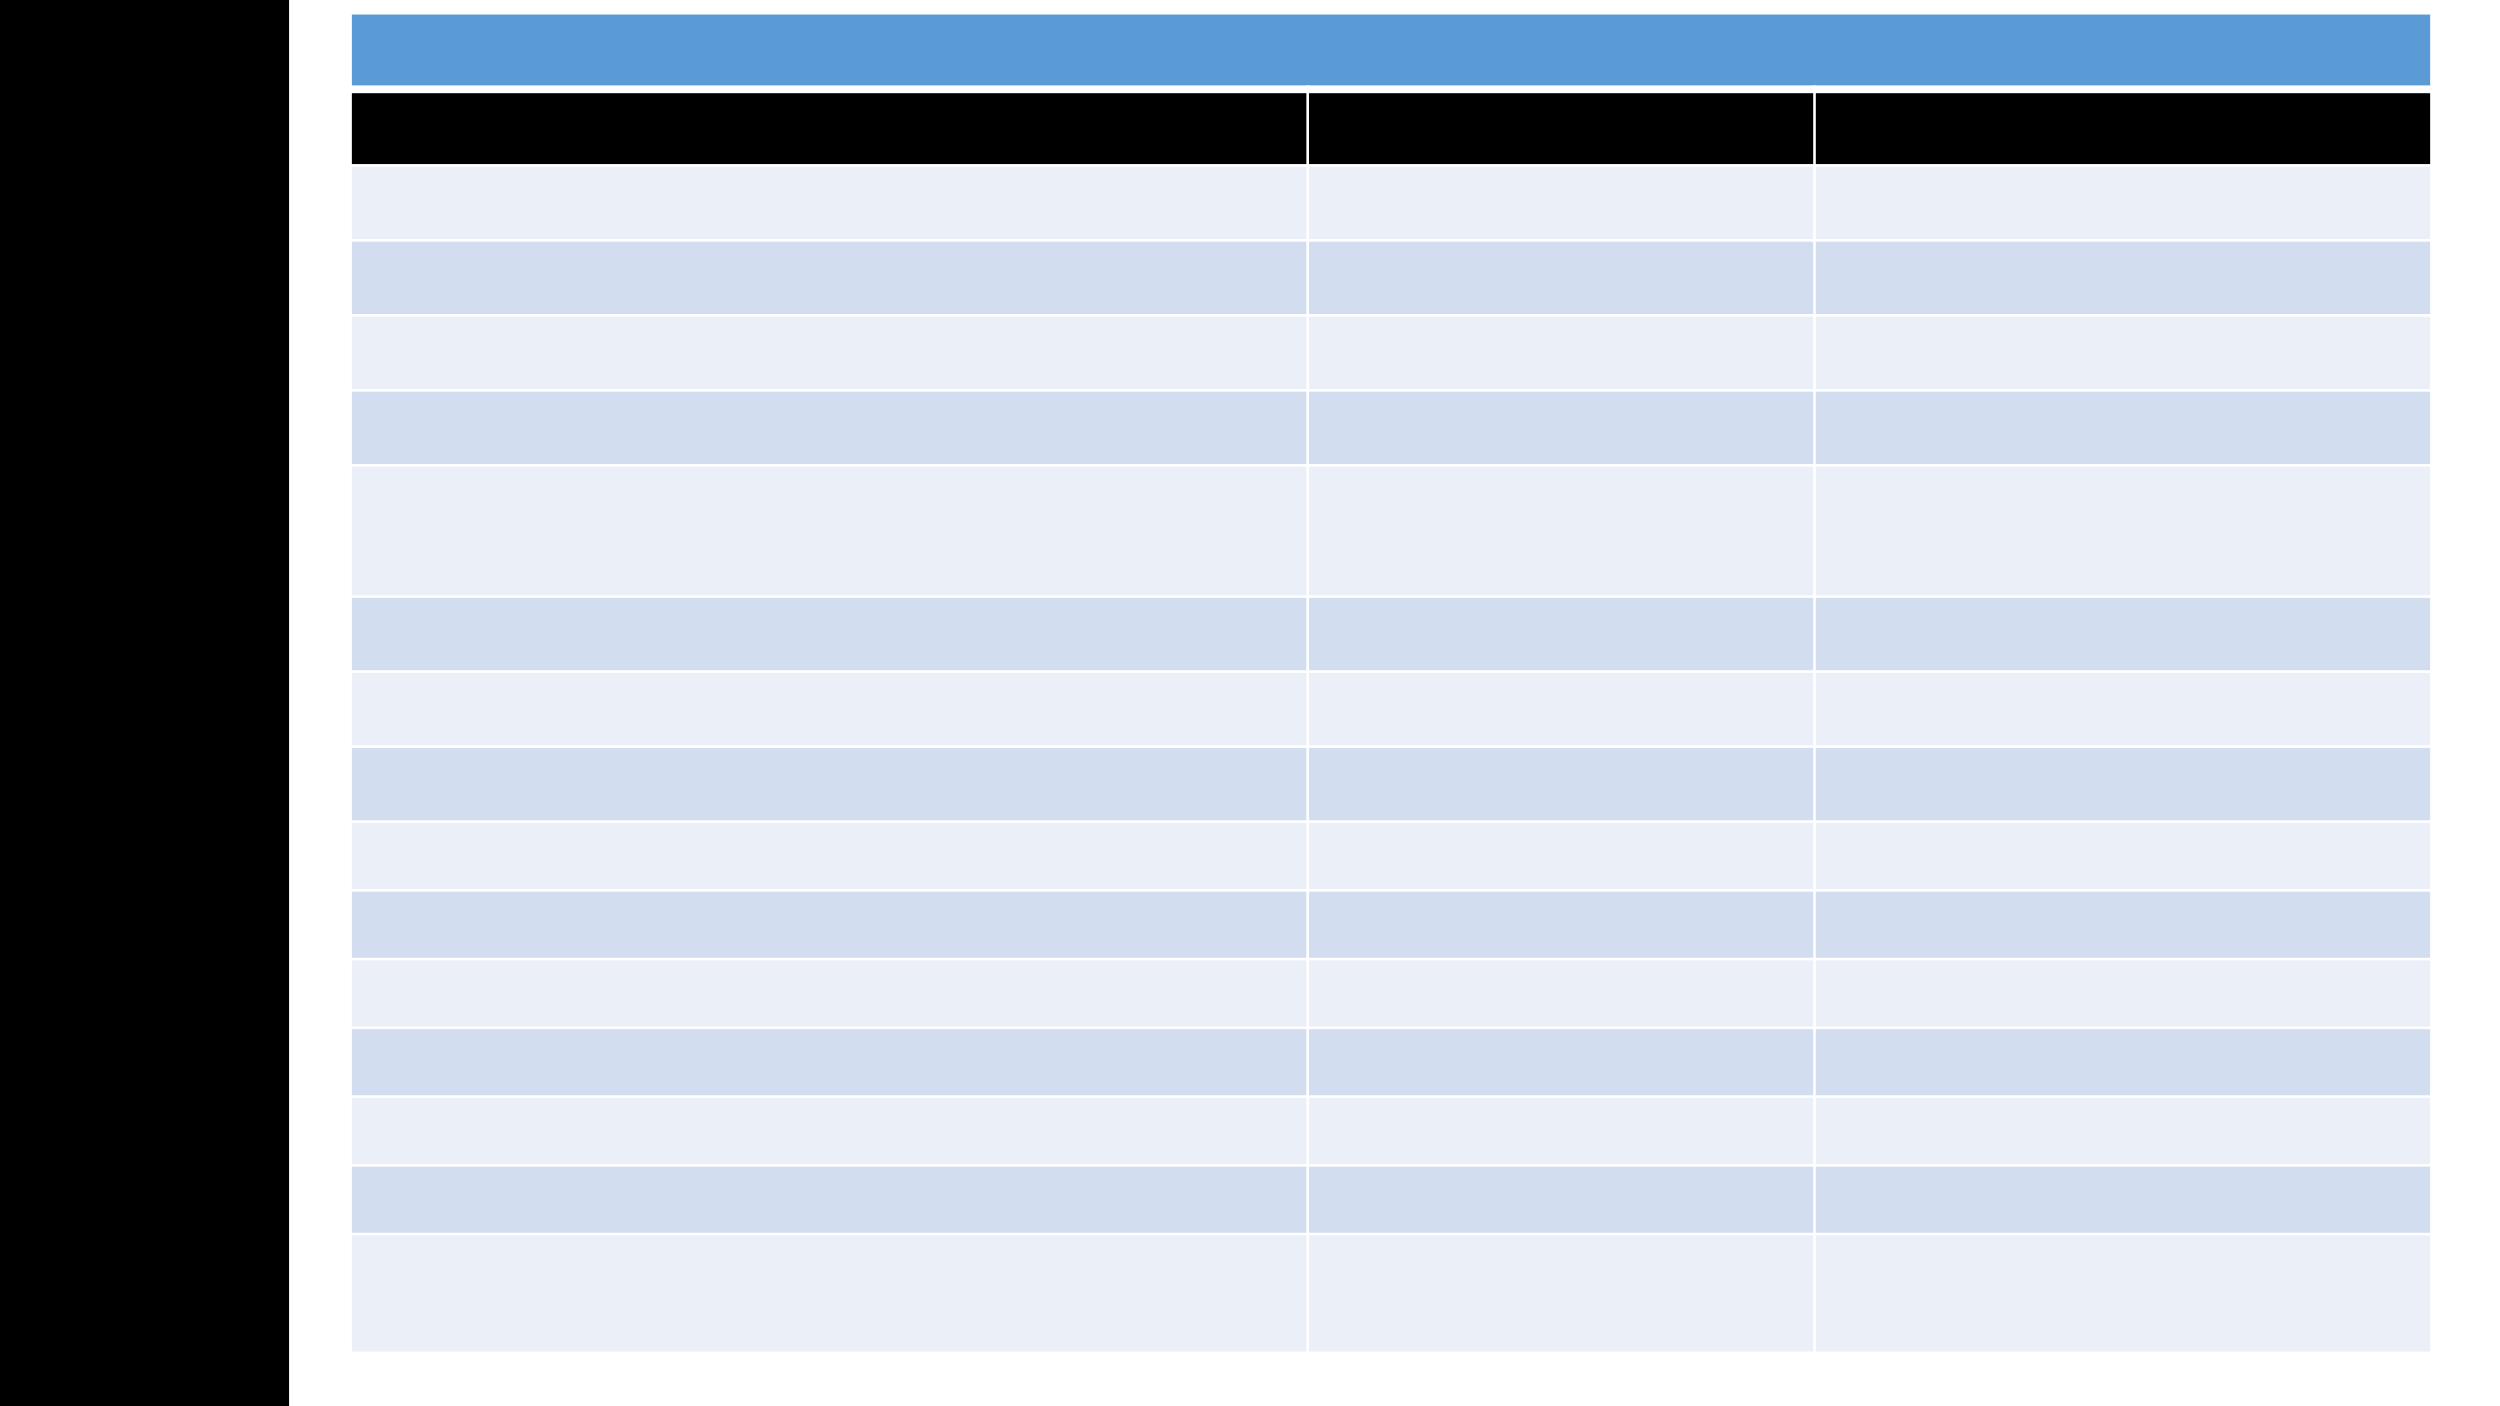 <?xml version="1.0" encoding="UTF-8"?>
<svg xmlns="http://www.w3.org/2000/svg" xmlns:xlink="http://www.w3.org/1999/xlink" width="1920" height="1080" viewBox="0 0 1920 1080">
<defs>
<g>
<g id="glyph-0-0">
<path d="M 11.484 -15.188 L 11.484 0 L 0.516 0 L 0.516 -15.188 Z M 10.469 -0.953 L 10.469 -14.25 L 1.516 -14.25 L 1.516 -0.953 Z M 9 -10.047 C 9 -9.578 8.93 -9.16 8.797 -8.797 C 8.66 -8.441 8.469 -8.141 8.219 -7.891 C 7.977 -7.648 7.688 -7.457 7.344 -7.312 C 7.008 -7.176 6.645 -7.094 6.25 -7.062 L 6.188 -5.281 C 6.188 -5.207 6.125 -5.156 6 -5.125 C 5.883 -5.094 5.727 -5.078 5.531 -5.078 C 5.414 -5.078 5.316 -5.078 5.234 -5.078 C 5.16 -5.086 5.098 -5.098 5.047 -5.109 C 4.992 -5.129 4.953 -5.148 4.922 -5.172 C 4.898 -5.203 4.891 -5.238 4.891 -5.281 L 4.844 -7.438 C 4.82 -7.676 4.863 -7.844 4.969 -7.938 C 5.082 -8.031 5.234 -8.078 5.422 -8.078 L 5.641 -8.078 C 5.992 -8.078 6.285 -8.125 6.516 -8.219 C 6.754 -8.32 6.941 -8.453 7.078 -8.609 C 7.223 -8.773 7.328 -8.973 7.391 -9.203 C 7.453 -9.441 7.484 -9.688 7.484 -9.938 C 7.484 -10.508 7.32 -10.961 7 -11.297 C 6.676 -11.641 6.16 -11.812 5.453 -11.812 C 5.16 -11.812 4.895 -11.781 4.656 -11.719 C 4.426 -11.664 4.219 -11.598 4.031 -11.516 C 3.852 -11.441 3.707 -11.375 3.594 -11.312 C 3.477 -11.25 3.395 -11.219 3.344 -11.219 C 3.32 -11.219 3.297 -11.223 3.266 -11.234 C 3.242 -11.254 3.219 -11.285 3.188 -11.328 C 3.164 -11.379 3.148 -11.441 3.141 -11.516 C 3.129 -11.586 3.125 -11.688 3.125 -11.812 C 3.125 -11.945 3.133 -12.055 3.156 -12.141 C 3.176 -12.223 3.219 -12.297 3.281 -12.359 C 3.332 -12.422 3.438 -12.484 3.594 -12.547 C 3.75 -12.617 3.93 -12.688 4.141 -12.75 C 4.359 -12.82 4.598 -12.879 4.859 -12.922 C 5.117 -12.973 5.379 -13 5.641 -13 C 6.234 -13 6.738 -12.922 7.156 -12.766 C 7.582 -12.609 7.93 -12.395 8.203 -12.125 C 8.473 -11.863 8.672 -11.551 8.797 -11.188 C 8.93 -10.832 9 -10.453 9 -10.047 Z M 6.453 -3.203 C 6.453 -3.035 6.438 -2.895 6.406 -2.781 C 6.375 -2.676 6.328 -2.586 6.266 -2.516 C 6.203 -2.453 6.113 -2.406 6 -2.375 C 5.883 -2.344 5.742 -2.328 5.578 -2.328 C 5.398 -2.328 5.254 -2.344 5.141 -2.375 C 5.035 -2.406 4.945 -2.453 4.875 -2.516 C 4.801 -2.586 4.75 -2.676 4.719 -2.781 C 4.688 -2.895 4.672 -3.035 4.672 -3.203 C 4.672 -3.367 4.688 -3.508 4.719 -3.625 C 4.75 -3.738 4.801 -3.828 4.875 -3.891 C 4.945 -3.961 5.035 -4.016 5.141 -4.047 C 5.254 -4.078 5.398 -4.094 5.578 -4.094 C 5.742 -4.094 5.883 -4.078 6 -4.047 C 6.113 -4.016 6.203 -3.961 6.266 -3.891 C 6.328 -3.828 6.375 -3.738 6.406 -3.625 C 6.438 -3.508 6.453 -3.367 6.453 -3.203 Z M 0 4.656 Z M 0 4.656 "/>
</g>
<g id="glyph-0-1">
<path d="M 10.844 -0.875 C 10.844 -0.727 10.832 -0.598 10.812 -0.484 C 10.801 -0.379 10.773 -0.289 10.734 -0.219 C 10.703 -0.145 10.656 -0.086 10.594 -0.047 C 10.539 -0.016 10.477 0 10.406 0 L 2.016 0 C 1.898 0 1.801 -0.008 1.719 -0.031 C 1.633 -0.062 1.562 -0.109 1.5 -0.172 C 1.445 -0.234 1.406 -0.32 1.375 -0.438 C 1.352 -0.562 1.344 -0.707 1.344 -0.875 C 1.344 -1.031 1.348 -1.164 1.359 -1.281 C 1.367 -1.406 1.391 -1.508 1.422 -1.594 C 1.461 -1.688 1.516 -1.781 1.578 -1.875 C 1.641 -1.969 1.719 -2.062 1.812 -2.156 L 4.75 -5.281 C 5.438 -6 5.984 -6.645 6.391 -7.219 C 6.805 -7.789 7.125 -8.312 7.344 -8.781 C 7.562 -9.25 7.707 -9.676 7.781 -10.062 C 7.852 -10.445 7.891 -10.805 7.891 -11.141 C 7.891 -11.473 7.832 -11.789 7.719 -12.094 C 7.613 -12.395 7.457 -12.66 7.25 -12.891 C 7.039 -13.117 6.781 -13.297 6.469 -13.422 C 6.156 -13.555 5.797 -13.625 5.391 -13.625 C 4.91 -13.625 4.477 -13.555 4.094 -13.422 C 3.719 -13.297 3.383 -13.156 3.094 -13 C 2.812 -12.844 2.578 -12.695 2.391 -12.562 C 2.203 -12.426 2.055 -12.359 1.953 -12.359 C 1.898 -12.359 1.852 -12.375 1.812 -12.406 C 1.77 -12.438 1.734 -12.488 1.703 -12.562 C 1.68 -12.633 1.66 -12.727 1.641 -12.844 C 1.629 -12.957 1.625 -13.098 1.625 -13.266 C 1.625 -13.379 1.625 -13.477 1.625 -13.562 C 1.633 -13.656 1.648 -13.734 1.672 -13.797 C 1.691 -13.859 1.719 -13.914 1.75 -13.969 C 1.781 -14.031 1.844 -14.098 1.938 -14.172 C 2.031 -14.254 2.191 -14.363 2.422 -14.5 C 2.648 -14.645 2.938 -14.785 3.281 -14.922 C 3.633 -15.066 4.02 -15.188 4.438 -15.281 C 4.863 -15.375 5.305 -15.422 5.766 -15.422 C 6.504 -15.422 7.148 -15.316 7.703 -15.109 C 8.254 -14.898 8.707 -14.613 9.062 -14.25 C 9.426 -13.895 9.695 -13.477 9.875 -13 C 10.062 -12.52 10.156 -12.008 10.156 -11.469 C 10.156 -10.988 10.109 -10.504 10.016 -10.016 C 9.93 -9.535 9.75 -9.016 9.469 -8.453 C 9.195 -7.898 8.797 -7.281 8.266 -6.594 C 7.742 -5.906 7.051 -5.117 6.188 -4.234 L 3.781 -1.719 L 10.391 -1.719 C 10.453 -1.719 10.508 -1.695 10.562 -1.656 C 10.625 -1.625 10.676 -1.57 10.719 -1.5 C 10.77 -1.426 10.801 -1.336 10.812 -1.234 C 10.832 -1.129 10.844 -1.008 10.844 -0.875 Z M 10.844 -0.875 "/>
</g>
<g id="glyph-0-2">
<path d="M 10.969 -8.203 C 10.969 -7.535 10.926 -6.863 10.844 -6.188 C 10.77 -5.52 10.641 -4.875 10.453 -4.25 C 10.266 -3.633 10.008 -3.051 9.688 -2.5 C 9.375 -1.957 8.973 -1.484 8.484 -1.078 C 8.004 -0.672 7.43 -0.352 6.766 -0.125 C 6.109 0.102 5.344 0.219 4.469 0.219 C 4.133 0.219 3.805 0.195 3.484 0.156 C 3.172 0.113 2.883 0.062 2.625 0 C 2.375 -0.062 2.16 -0.129 1.984 -0.203 C 1.816 -0.273 1.691 -0.344 1.609 -0.406 C 1.535 -0.477 1.477 -0.57 1.438 -0.688 C 1.406 -0.812 1.391 -0.977 1.391 -1.188 C 1.391 -1.352 1.395 -1.488 1.406 -1.594 C 1.426 -1.695 1.445 -1.773 1.469 -1.828 C 1.488 -1.879 1.52 -1.914 1.562 -1.938 C 1.602 -1.957 1.656 -1.969 1.719 -1.969 C 1.812 -1.969 1.938 -1.938 2.094 -1.875 C 2.25 -1.82 2.445 -1.758 2.688 -1.688 C 2.926 -1.613 3.203 -1.547 3.516 -1.484 C 3.836 -1.43 4.203 -1.406 4.609 -1.406 C 5.359 -1.406 6.004 -1.551 6.547 -1.844 C 7.098 -2.145 7.547 -2.539 7.891 -3.031 C 8.234 -3.52 8.488 -4.086 8.656 -4.734 C 8.832 -5.391 8.93 -6.078 8.953 -6.797 C 8.535 -6.555 8.035 -6.344 7.453 -6.156 C 6.879 -5.969 6.211 -5.875 5.453 -5.875 C 4.609 -5.875 3.898 -5.988 3.328 -6.219 C 2.754 -6.445 2.289 -6.758 1.938 -7.156 C 1.594 -7.562 1.344 -8.035 1.188 -8.578 C 1.039 -9.129 0.969 -9.727 0.969 -10.375 C 0.969 -11.051 1.062 -11.691 1.25 -12.297 C 1.445 -12.898 1.754 -13.43 2.172 -13.891 C 2.586 -14.359 3.113 -14.727 3.75 -15 C 4.395 -15.281 5.164 -15.422 6.062 -15.422 C 6.695 -15.422 7.258 -15.336 7.75 -15.172 C 8.238 -15.016 8.66 -14.785 9.016 -14.484 C 9.379 -14.18 9.688 -13.816 9.938 -13.391 C 10.188 -12.961 10.383 -12.477 10.531 -11.938 C 10.688 -11.395 10.797 -10.805 10.859 -10.172 C 10.93 -9.547 10.969 -8.891 10.969 -8.203 Z M 8.906 -8.422 C 8.906 -9.422 8.836 -10.258 8.703 -10.938 C 8.578 -11.625 8.383 -12.18 8.125 -12.609 C 7.863 -13.035 7.547 -13.344 7.172 -13.531 C 6.797 -13.719 6.363 -13.812 5.875 -13.812 C 5.363 -13.812 4.926 -13.719 4.562 -13.531 C 4.207 -13.344 3.91 -13.094 3.672 -12.781 C 3.441 -12.477 3.27 -12.129 3.156 -11.734 C 3.051 -11.348 3 -10.945 3 -10.531 C 3 -10.07 3.047 -9.648 3.141 -9.266 C 3.242 -8.879 3.406 -8.551 3.625 -8.281 C 3.844 -8.02 4.129 -7.816 4.484 -7.672 C 4.836 -7.523 5.27 -7.453 5.781 -7.453 C 6.375 -7.453 6.941 -7.539 7.484 -7.719 C 8.035 -7.895 8.508 -8.129 8.906 -8.422 Z M 8.906 -8.422 "/>
</g>
</g>
</defs>
<rect x="-192" y="-108" width="2304" height="1296" fill="rgb(100%, 100%, 100%)" fill-opacity="1"/>
<path fill-rule="evenodd" fill="rgb(0%, 0%, 0%)" fill-opacity="1" d="M 0 1080 L 0 0 L 222 0 L 222 1080 Z M 0 1080 "/>
<g fill="rgb(53.699%, 53.699%, 53.699%)" fill-opacity="1">
<use xlink:href="#glyph-0-1" x="1749.12" y="1038.144"/>
<use xlink:href="#glyph-0-2" x="1761.36" y="1038.144"/>
</g>
<path fill-rule="evenodd" fill="rgb(35.699%, 60.799%, 83.499%)" fill-opacity="1" d="M 269.238 68.578 L 1867.359 68.578 L 1867.359 10.18 L 269.238 10.18 Z M 269.238 68.578 "/>
<path fill-rule="evenodd" fill="rgb(0%, 0%, 0%)" fill-opacity="1" d="M 269.238 126.98 L 1004.32 126.98 L 1004.32 68.578 L 269.238 68.578 Z M 269.238 126.98 "/>
<path fill-rule="evenodd" fill="rgb(0%, 0%, 0%)" fill-opacity="1" d="M 1004.301 126.98 L 1393.539 126.98 L 1393.539 68.578 L 1004.301 68.578 Z M 1004.301 126.98 "/>
<path fill-rule="evenodd" fill="rgb(0%, 0%, 0%)" fill-opacity="1" d="M 1393.539 126.98 L 1867.34 126.98 L 1867.34 68.578 L 1393.539 68.578 Z M 1393.539 126.98 "/>
<path fill-rule="evenodd" fill="rgb(91.8%, 93.7%, 96.899%)" fill-opacity="1" d="M 269.238 184.578 L 1004.32 184.578 L 1004.32 126.98 L 269.238 126.98 Z M 269.238 184.578 "/>
<path fill-rule="evenodd" fill="rgb(91.8%, 93.7%, 96.899%)" fill-opacity="1" d="M 1004.301 184.578 L 1393.539 184.578 L 1393.539 126.98 L 1004.301 126.98 Z M 1004.301 184.578 "/>
<path fill-rule="evenodd" fill="rgb(91.8%, 93.7%, 96.899%)" fill-opacity="1" d="M 1393.539 184.578 L 1867.34 184.578 L 1867.34 126.98 L 1393.539 126.98 Z M 1393.539 184.578 "/>
<path fill-rule="evenodd" fill="rgb(82.399%, 87.099%, 93.7%)" fill-opacity="1" d="M 269.238 242.18 L 1004.32 242.18 L 1004.32 184.578 L 269.238 184.578 Z M 269.238 242.18 "/>
<path fill-rule="evenodd" fill="rgb(82.399%, 87.099%, 93.7%)" fill-opacity="1" d="M 1004.301 242.18 L 1393.539 242.18 L 1393.539 184.578 L 1004.301 184.578 Z M 1004.301 242.18 "/>
<path fill-rule="evenodd" fill="rgb(82.399%, 87.099%, 93.7%)" fill-opacity="1" d="M 1393.539 242.18 L 1867.34 242.18 L 1867.34 184.578 L 1393.539 184.578 Z M 1393.539 242.18 "/>
<path fill-rule="evenodd" fill="rgb(91.8%, 93.7%, 96.899%)" fill-opacity="1" d="M 269.238 299.781 L 1004.32 299.781 L 1004.32 242.18 L 269.238 242.18 Z M 269.238 299.781 "/>
<path fill-rule="evenodd" fill="rgb(91.8%, 93.7%, 96.899%)" fill-opacity="1" d="M 1004.301 299.781 L 1393.539 299.781 L 1393.539 242.18 L 1004.301 242.18 Z M 1004.301 299.781 "/>
<path fill-rule="evenodd" fill="rgb(91.8%, 93.7%, 96.899%)" fill-opacity="1" d="M 1393.539 299.781 L 1867.34 299.781 L 1867.34 242.18 L 1393.539 242.18 Z M 1393.539 299.781 "/>
<path fill-rule="evenodd" fill="rgb(82.399%, 87.099%, 93.7%)" fill-opacity="1" d="M 269.238 357.379 L 1004.32 357.379 L 1004.32 299.781 L 269.238 299.781 Z M 269.238 357.379 "/>
<path fill-rule="evenodd" fill="rgb(82.399%, 87.099%, 93.7%)" fill-opacity="1" d="M 1004.301 357.379 L 1393.539 357.379 L 1393.539 299.781 L 1004.301 299.781 Z M 1004.301 357.379 "/>
<path fill-rule="evenodd" fill="rgb(82.399%, 87.099%, 93.7%)" fill-opacity="1" d="M 1393.539 357.379 L 1867.34 357.379 L 1867.34 299.781 L 1393.539 299.781 Z M 1393.539 357.379 "/>
<path fill-rule="evenodd" fill="rgb(91.8%, 93.7%, 96.899%)" fill-opacity="1" d="M 269.238 458.18 L 1004.32 458.18 L 1004.32 357.379 L 269.238 357.379 Z M 269.238 458.18 "/>
<path fill-rule="evenodd" fill="rgb(91.8%, 93.7%, 96.899%)" fill-opacity="1" d="M 1004.301 458.18 L 1393.539 458.18 L 1393.539 357.379 L 1004.301 357.379 Z M 1004.301 458.18 "/>
<path fill-rule="evenodd" fill="rgb(91.8%, 93.7%, 96.899%)" fill-opacity="1" d="M 1393.539 458.18 L 1867.34 458.18 L 1867.34 357.379 L 1393.539 357.379 Z M 1393.539 458.18 "/>
<path fill-rule="evenodd" fill="rgb(82.399%, 87.099%, 93.7%)" fill-opacity="1" d="M 269.238 515.781 L 1004.32 515.781 L 1004.32 458.18 L 269.238 458.18 Z M 269.238 515.781 "/>
<path fill-rule="evenodd" fill="rgb(82.399%, 87.099%, 93.7%)" fill-opacity="1" d="M 1004.301 515.781 L 1393.539 515.781 L 1393.539 458.18 L 1004.301 458.18 Z M 1004.301 515.781 "/>
<path fill-rule="evenodd" fill="rgb(82.399%, 87.099%, 93.7%)" fill-opacity="1" d="M 1393.539 515.781 L 1867.34 515.781 L 1867.34 458.18 L 1393.539 458.18 Z M 1393.539 515.781 "/>
<path fill-rule="evenodd" fill="rgb(91.8%, 93.7%, 96.899%)" fill-opacity="1" d="M 269.238 573.379 L 1004.32 573.379 L 1004.32 515.781 L 269.238 515.781 Z M 269.238 573.379 "/>
<path fill-rule="evenodd" fill="rgb(91.8%, 93.7%, 96.899%)" fill-opacity="1" d="M 1004.301 573.379 L 1393.539 573.379 L 1393.539 515.781 L 1004.301 515.781 Z M 1004.301 573.379 "/>
<path fill-rule="evenodd" fill="rgb(91.8%, 93.7%, 96.899%)" fill-opacity="1" d="M 1393.539 573.379 L 1867.34 573.379 L 1867.34 515.781 L 1393.539 515.781 Z M 1393.539 573.379 "/>
<path fill-rule="evenodd" fill="rgb(82.399%, 87.099%, 93.7%)" fill-opacity="1" d="M 269.238 630.98 L 1004.32 630.98 L 1004.32 573.379 L 269.238 573.379 Z M 269.238 630.98 "/>
<path fill-rule="evenodd" fill="rgb(82.399%, 87.099%, 93.7%)" fill-opacity="1" d="M 1004.301 630.98 L 1393.539 630.98 L 1393.539 573.379 L 1004.301 573.379 Z M 1004.301 630.98 "/>
<path fill-rule="evenodd" fill="rgb(82.399%, 87.099%, 93.7%)" fill-opacity="1" d="M 1393.539 630.98 L 1867.34 630.98 L 1867.34 573.379 L 1393.539 573.379 Z M 1393.539 630.98 "/>
<path fill-rule="evenodd" fill="rgb(91.8%, 93.7%, 96.899%)" fill-opacity="1" d="M 269.238 683.781 L 1004.32 683.781 L 1004.32 630.98 L 269.238 630.98 Z M 269.238 683.781 "/>
<path fill-rule="evenodd" fill="rgb(91.8%, 93.7%, 96.899%)" fill-opacity="1" d="M 1004.301 683.781 L 1393.539 683.781 L 1393.539 630.98 L 1004.301 630.98 Z M 1004.301 683.781 "/>
<path fill-rule="evenodd" fill="rgb(91.8%, 93.7%, 96.899%)" fill-opacity="1" d="M 1393.539 683.781 L 1867.34 683.781 L 1867.34 630.98 L 1393.539 630.98 Z M 1393.539 683.781 "/>
<path fill-rule="evenodd" fill="rgb(82.399%, 87.099%, 93.7%)" fill-opacity="1" d="M 269.238 736.578 L 1004.32 736.578 L 1004.32 683.781 L 269.238 683.781 Z M 269.238 736.578 "/>
<path fill-rule="evenodd" fill="rgb(82.399%, 87.099%, 93.7%)" fill-opacity="1" d="M 1004.301 736.578 L 1393.539 736.578 L 1393.539 683.781 L 1004.301 683.781 Z M 1004.301 736.578 "/>
<path fill-rule="evenodd" fill="rgb(82.399%, 87.099%, 93.7%)" fill-opacity="1" d="M 1393.539 736.578 L 1867.34 736.578 L 1867.34 683.781 L 1393.539 683.781 Z M 1393.539 736.578 "/>
<path fill-rule="evenodd" fill="rgb(91.8%, 93.7%, 96.899%)" fill-opacity="1" d="M 269.238 789.379 L 1004.32 789.379 L 1004.32 736.578 L 269.238 736.578 Z M 269.238 789.379 "/>
<path fill-rule="evenodd" fill="rgb(91.8%, 93.7%, 96.899%)" fill-opacity="1" d="M 1004.301 789.379 L 1393.539 789.379 L 1393.539 736.578 L 1004.301 736.578 Z M 1004.301 789.379 "/>
<path fill-rule="evenodd" fill="rgb(91.8%, 93.7%, 96.899%)" fill-opacity="1" d="M 1393.539 789.379 L 1867.34 789.379 L 1867.34 736.578 L 1393.539 736.578 Z M 1393.539 789.379 "/>
<path fill-rule="evenodd" fill="rgb(82.399%, 87.099%, 93.7%)" fill-opacity="1" d="M 269.238 842.18 L 1004.32 842.18 L 1004.32 789.379 L 269.238 789.379 Z M 269.238 842.18 "/>
<path fill-rule="evenodd" fill="rgb(82.399%, 87.099%, 93.7%)" fill-opacity="1" d="M 1004.301 842.18 L 1393.539 842.18 L 1393.539 789.379 L 1004.301 789.379 Z M 1004.301 842.18 "/>
<path fill-rule="evenodd" fill="rgb(82.399%, 87.099%, 93.7%)" fill-opacity="1" d="M 1393.539 842.18 L 1867.34 842.18 L 1867.34 789.379 L 1393.539 789.379 Z M 1393.539 842.18 "/>
<path fill-rule="evenodd" fill="rgb(91.8%, 93.7%, 96.899%)" fill-opacity="1" d="M 269.238 894.98 L 1004.32 894.98 L 1004.32 842.184 L 269.238 842.184 Z M 269.238 894.98 "/>
<path fill-rule="evenodd" fill="rgb(91.8%, 93.7%, 96.899%)" fill-opacity="1" d="M 1004.301 894.98 L 1393.539 894.98 L 1393.539 842.184 L 1004.301 842.184 Z M 1004.301 894.98 "/>
<path fill-rule="evenodd" fill="rgb(91.8%, 93.7%, 96.899%)" fill-opacity="1" d="M 1393.539 894.98 L 1867.34 894.98 L 1867.34 842.184 L 1393.539 842.184 Z M 1393.539 894.98 "/>
<path fill-rule="evenodd" fill="rgb(82.399%, 87.099%, 93.7%)" fill-opacity="1" d="M 269.238 947.781 L 1004.32 947.781 L 1004.32 894.98 L 269.238 894.98 Z M 269.238 947.781 "/>
<path fill-rule="evenodd" fill="rgb(82.399%, 87.099%, 93.7%)" fill-opacity="1" d="M 1004.301 947.781 L 1393.539 947.781 L 1393.539 894.98 L 1004.301 894.98 Z M 1004.301 947.781 "/>
<path fill-rule="evenodd" fill="rgb(82.399%, 87.099%, 93.7%)" fill-opacity="1" d="M 1393.539 947.781 L 1867.34 947.781 L 1867.34 894.98 L 1393.539 894.98 Z M 1393.539 947.781 "/>
<path fill-rule="evenodd" fill="rgb(91.8%, 93.7%, 96.899%)" fill-opacity="1" d="M 269.238 1038.98 L 1004.32 1038.98 L 1004.32 947.781 L 269.238 947.781 Z M 269.238 1038.98 "/>
<path fill-rule="evenodd" fill="rgb(91.8%, 93.7%, 96.899%)" fill-opacity="1" d="M 1004.301 1038.98 L 1393.539 1038.98 L 1393.539 947.781 L 1004.301 947.781 Z M 1004.301 1038.98 "/>
<path fill-rule="evenodd" fill="rgb(91.8%, 93.7%, 96.899%)" fill-opacity="1" d="M 1393.539 1038.98 L 1867.34 1038.98 L 1867.34 947.781 L 1393.539 947.781 Z M 1393.539 1038.98 "/>
<path fill="none" stroke-width="1" stroke-linecap="butt" stroke-linejoin="round" stroke="rgb(100%, 100%, 100%)" stroke-opacity="1" stroke-miterlimit="10" d="M 502.15 507.211 L 502.15 20.01 " transform="matrix(2, 0, 0, -2, 0, 1080)"/>
<path fill="none" stroke-width="1" stroke-linecap="butt" stroke-linejoin="round" stroke="rgb(100%, 100%, 100%)" stroke-opacity="1" stroke-miterlimit="10" d="M 696.77 507.211 L 696.77 20.01 " transform="matrix(2, 0, 0, -2, 0, 1080)"/>
<path fill="none" stroke-width="3" stroke-linecap="butt" stroke-linejoin="round" stroke="rgb(100%, 100%, 100%)" stroke-opacity="1" stroke-miterlimit="10" d="M 134.119 505.711 L 934.18 505.711 " transform="matrix(2, 0, 0, -2, 0, 1080)"/>
<path fill="none" stroke-width="1" stroke-linecap="butt" stroke-linejoin="round" stroke="rgb(100%, 100%, 100%)" stroke-opacity="1" stroke-miterlimit="10" d="M 134.119 476.51 L 934.18 476.51 " transform="matrix(2, 0, 0, -2, 0, 1080)"/>
<path fill="none" stroke-width="1" stroke-linecap="butt" stroke-linejoin="round" stroke="rgb(100%, 100%, 100%)" stroke-opacity="1" stroke-miterlimit="10" d="M 134.119 447.711 L 934.18 447.711 " transform="matrix(2, 0, 0, -2, 0, 1080)"/>
<path fill="none" stroke-width="1" stroke-linecap="butt" stroke-linejoin="round" stroke="rgb(100%, 100%, 100%)" stroke-opacity="1" stroke-miterlimit="10" d="M 134.119 418.91 L 934.18 418.91 " transform="matrix(2, 0, 0, -2, 0, 1080)"/>
<path fill="none" stroke-width="1" stroke-linecap="butt" stroke-linejoin="round" stroke="rgb(100%, 100%, 100%)" stroke-opacity="1" stroke-miterlimit="10" d="M 134.119 390.109 L 934.18 390.109 " transform="matrix(2, 0, 0, -2, 0, 1080)"/>
<path fill="none" stroke-width="1" stroke-linecap="butt" stroke-linejoin="round" stroke="rgb(100%, 100%, 100%)" stroke-opacity="1" stroke-miterlimit="10" d="M 134.119 361.311 L 934.18 361.311 " transform="matrix(2, 0, 0, -2, 0, 1080)"/>
<path fill="none" stroke-width="1" stroke-linecap="butt" stroke-linejoin="round" stroke="rgb(100%, 100%, 100%)" stroke-opacity="1" stroke-miterlimit="10" d="M 134.119 310.91 L 934.18 310.91 " transform="matrix(2, 0, 0, -2, 0, 1080)"/>
<path fill="none" stroke-width="1" stroke-linecap="butt" stroke-linejoin="round" stroke="rgb(100%, 100%, 100%)" stroke-opacity="1" stroke-miterlimit="10" d="M 134.119 282.109 L 934.18 282.109 " transform="matrix(2, 0, 0, -2, 0, 1080)"/>
<path fill="none" stroke-width="1" stroke-linecap="butt" stroke-linejoin="round" stroke="rgb(100%, 100%, 100%)" stroke-opacity="1" stroke-miterlimit="10" d="M 134.119 253.311 L 934.18 253.311 " transform="matrix(2, 0, 0, -2, 0, 1080)"/>
<path fill="none" stroke-width="1" stroke-linecap="butt" stroke-linejoin="round" stroke="rgb(100%, 100%, 100%)" stroke-opacity="1" stroke-miterlimit="10" d="M 134.119 224.51 L 934.18 224.51 " transform="matrix(2, 0, 0, -2, 0, 1080)"/>
<path fill="none" stroke-width="1" stroke-linecap="butt" stroke-linejoin="round" stroke="rgb(100%, 100%, 100%)" stroke-opacity="1" stroke-miterlimit="10" d="M 134.119 198.109 L 934.18 198.109 " transform="matrix(2, 0, 0, -2, 0, 1080)"/>
<path fill="none" stroke-width="1" stroke-linecap="butt" stroke-linejoin="round" stroke="rgb(100%, 100%, 100%)" stroke-opacity="1" stroke-miterlimit="10" d="M 134.119 171.711 L 934.18 171.711 " transform="matrix(2, 0, 0, -2, 0, 1080)"/>
<path fill="none" stroke-width="1" stroke-linecap="butt" stroke-linejoin="round" stroke="rgb(100%, 100%, 100%)" stroke-opacity="1" stroke-miterlimit="10" d="M 134.119 145.311 L 934.18 145.311 " transform="matrix(2, 0, 0, -2, 0, 1080)"/>
<path fill="none" stroke-width="1" stroke-linecap="butt" stroke-linejoin="round" stroke="rgb(100%, 100%, 100%)" stroke-opacity="1" stroke-miterlimit="10" d="M 134.119 118.91 L 934.18 118.91 " transform="matrix(2, 0, 0, -2, 0, 1080)"/>
<path fill="none" stroke-width="1" stroke-linecap="butt" stroke-linejoin="round" stroke="rgb(100%, 100%, 100%)" stroke-opacity="1" stroke-miterlimit="10" d="M 134.119 92.51 L 934.18 92.51 " transform="matrix(2, 0, 0, -2, 0, 1080)"/>
<path fill="none" stroke-width="1" stroke-linecap="butt" stroke-linejoin="round" stroke="rgb(100%, 100%, 100%)" stroke-opacity="1" stroke-miterlimit="10" d="M 134.119 66.109 L 934.18 66.109 " transform="matrix(2, 0, 0, -2, 0, 1080)"/>
<path fill="none" stroke-width="1" stroke-linecap="butt" stroke-linejoin="round" stroke="rgb(100%, 100%, 100%)" stroke-opacity="1" stroke-miterlimit="10" d="M 134.619 535.41 L 134.619 20.01 " transform="matrix(2, 0, 0, -2, 0, 1080)"/>
<path fill="none" stroke-width="1" stroke-linecap="butt" stroke-linejoin="round" stroke="rgb(100%, 100%, 100%)" stroke-opacity="1" stroke-miterlimit="10" d="M 933.68 535.41 L 933.68 20.01 " transform="matrix(2, 0, 0, -2, 0, 1080)"/>
<path fill="none" stroke-width="1" stroke-linecap="butt" stroke-linejoin="round" stroke="rgb(100%, 100%, 100%)" stroke-opacity="1" stroke-miterlimit="10" d="M 134.119 534.91 L 934.18 534.91 " transform="matrix(2, 0, 0, -2, 0, 1080)"/>
<path fill="none" stroke-width="1" stroke-linecap="butt" stroke-linejoin="round" stroke="rgb(100%, 100%, 100%)" stroke-opacity="1" stroke-miterlimit="10" d="M 134.119 20.51 L 934.18 20.51 " transform="matrix(2, 0, 0, -2, 0, 1080)"/>
</svg>
